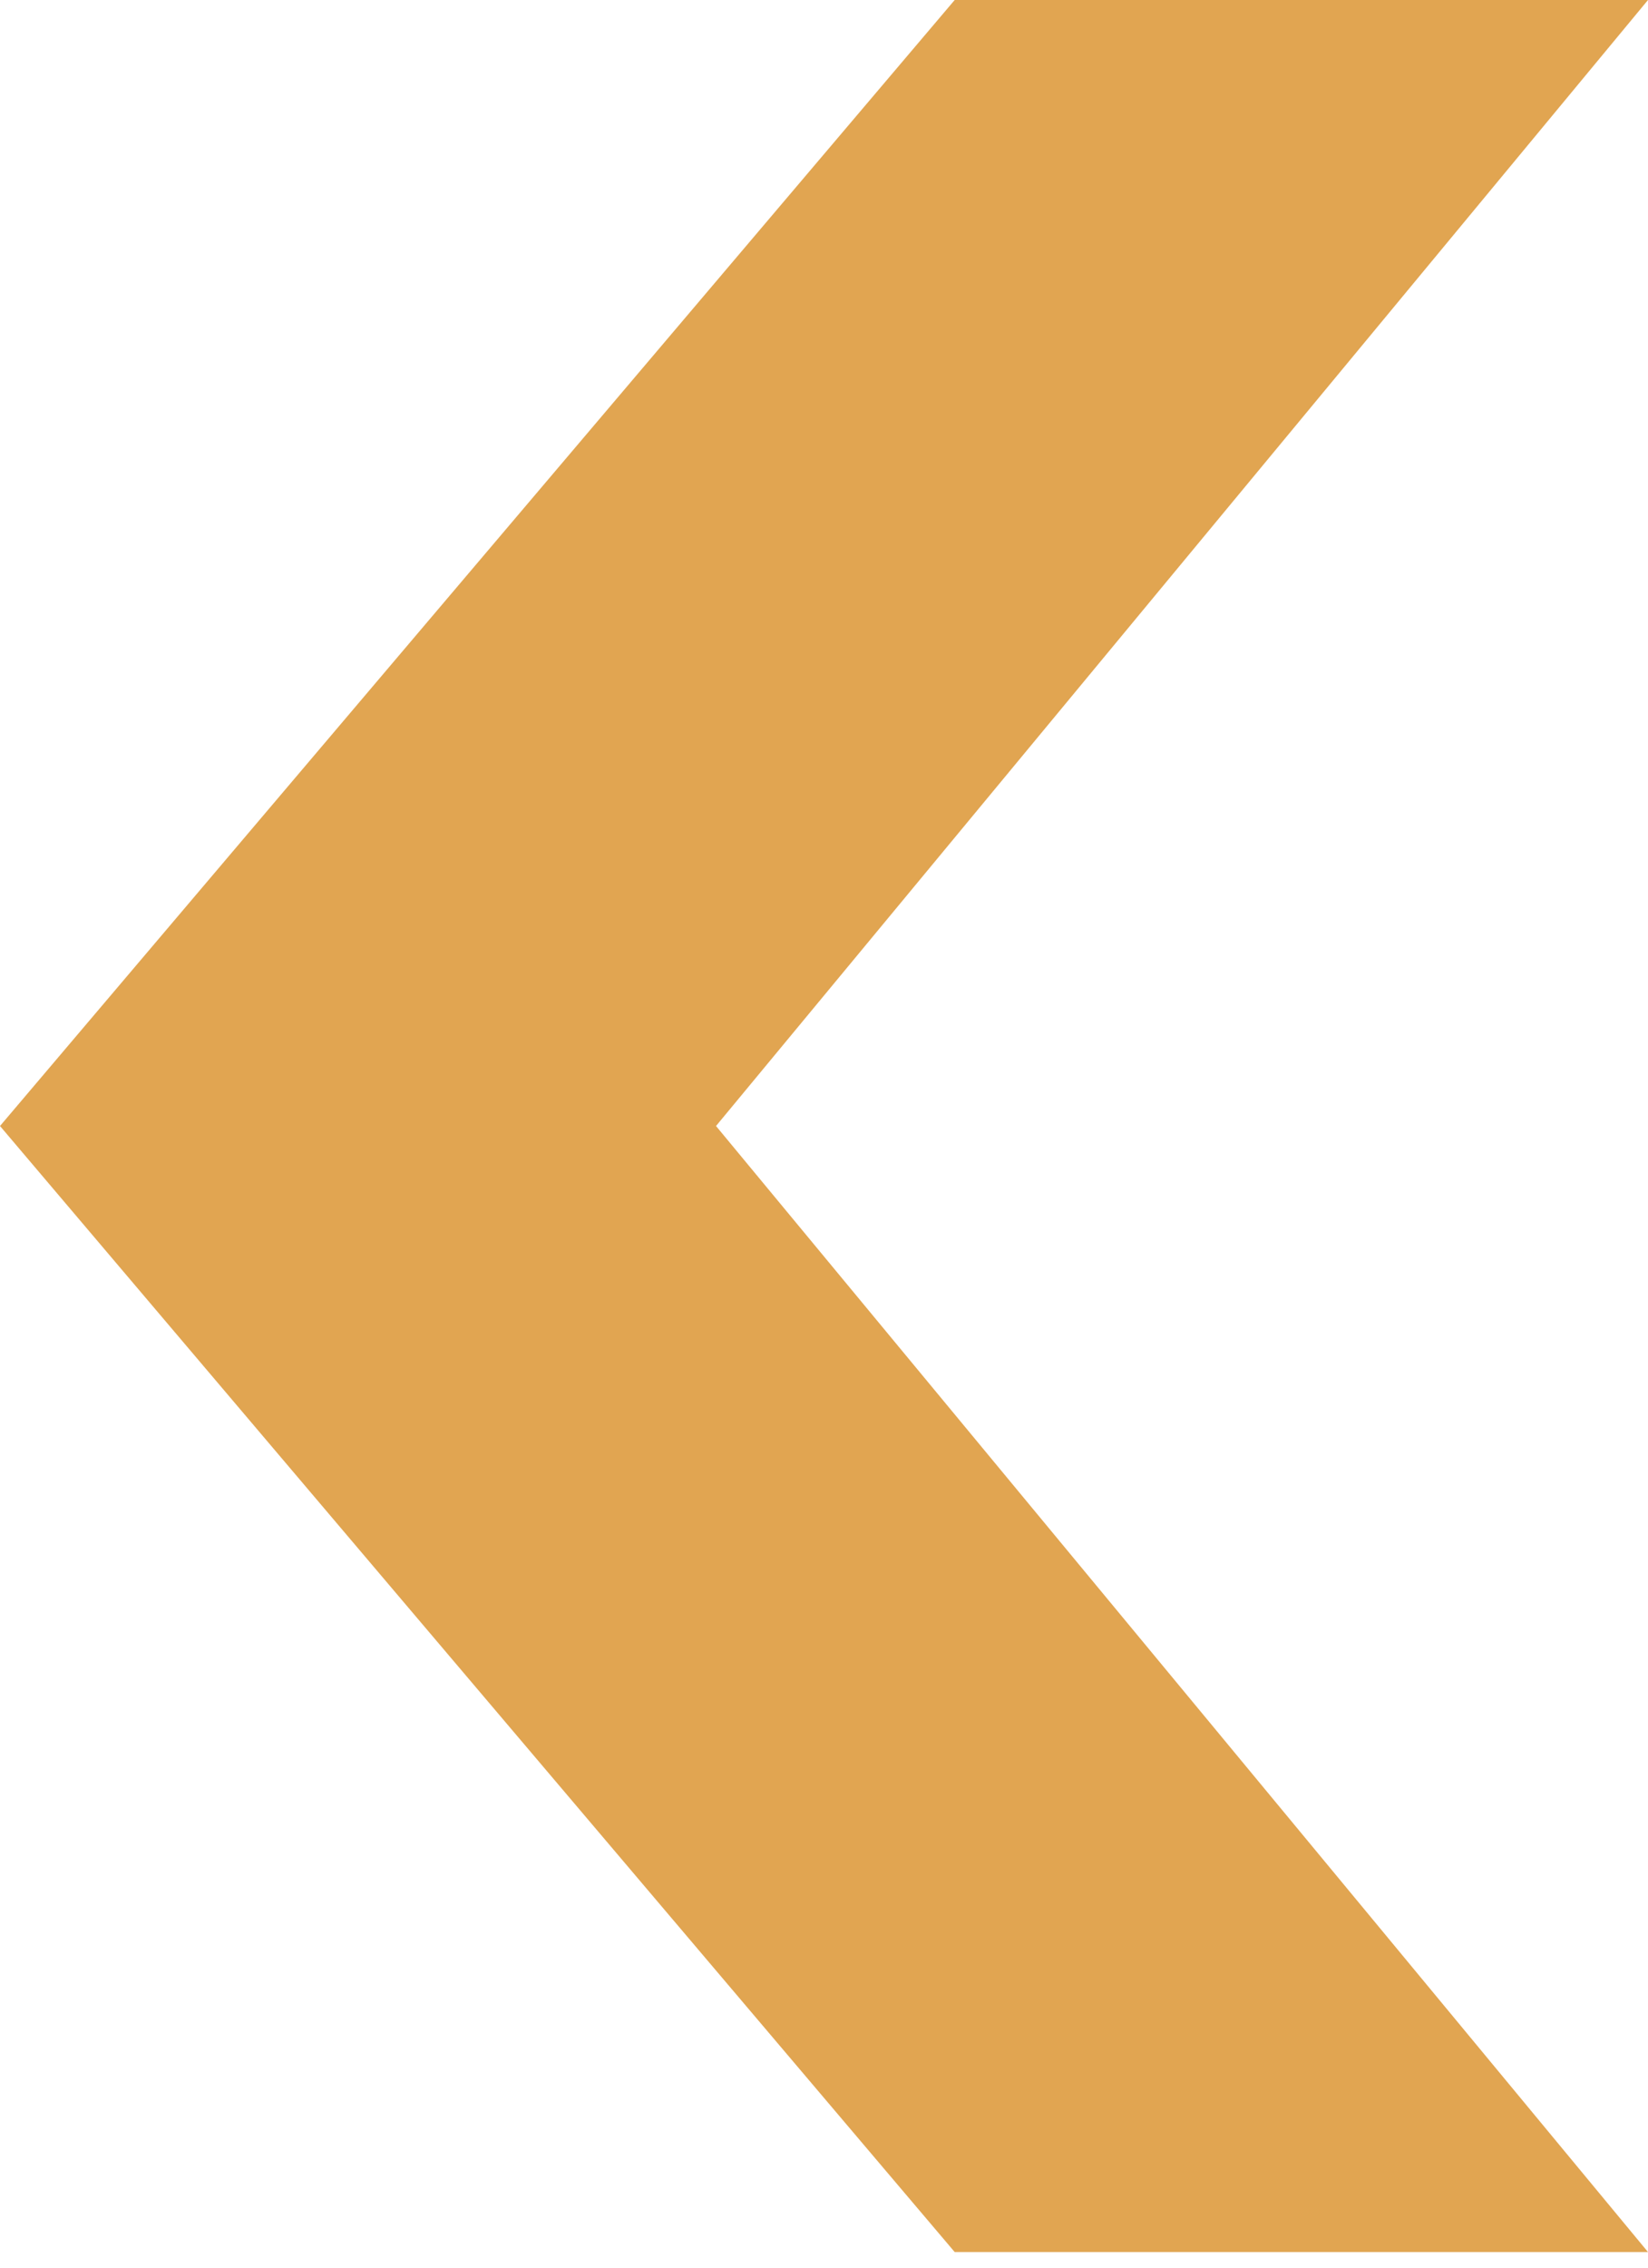 <svg width="40" height="55" viewBox="0 0 40 55" fill="none" xmlns="http://www.w3.org/2000/svg">
<path d="M23.172 2.00667e-07L40 0L17.379 27.31L40 54.621L23.172 54.621L3.25673e-07 27.31L23.172 2.00667e-07Z" fill="#E1A551"/>
</svg>
